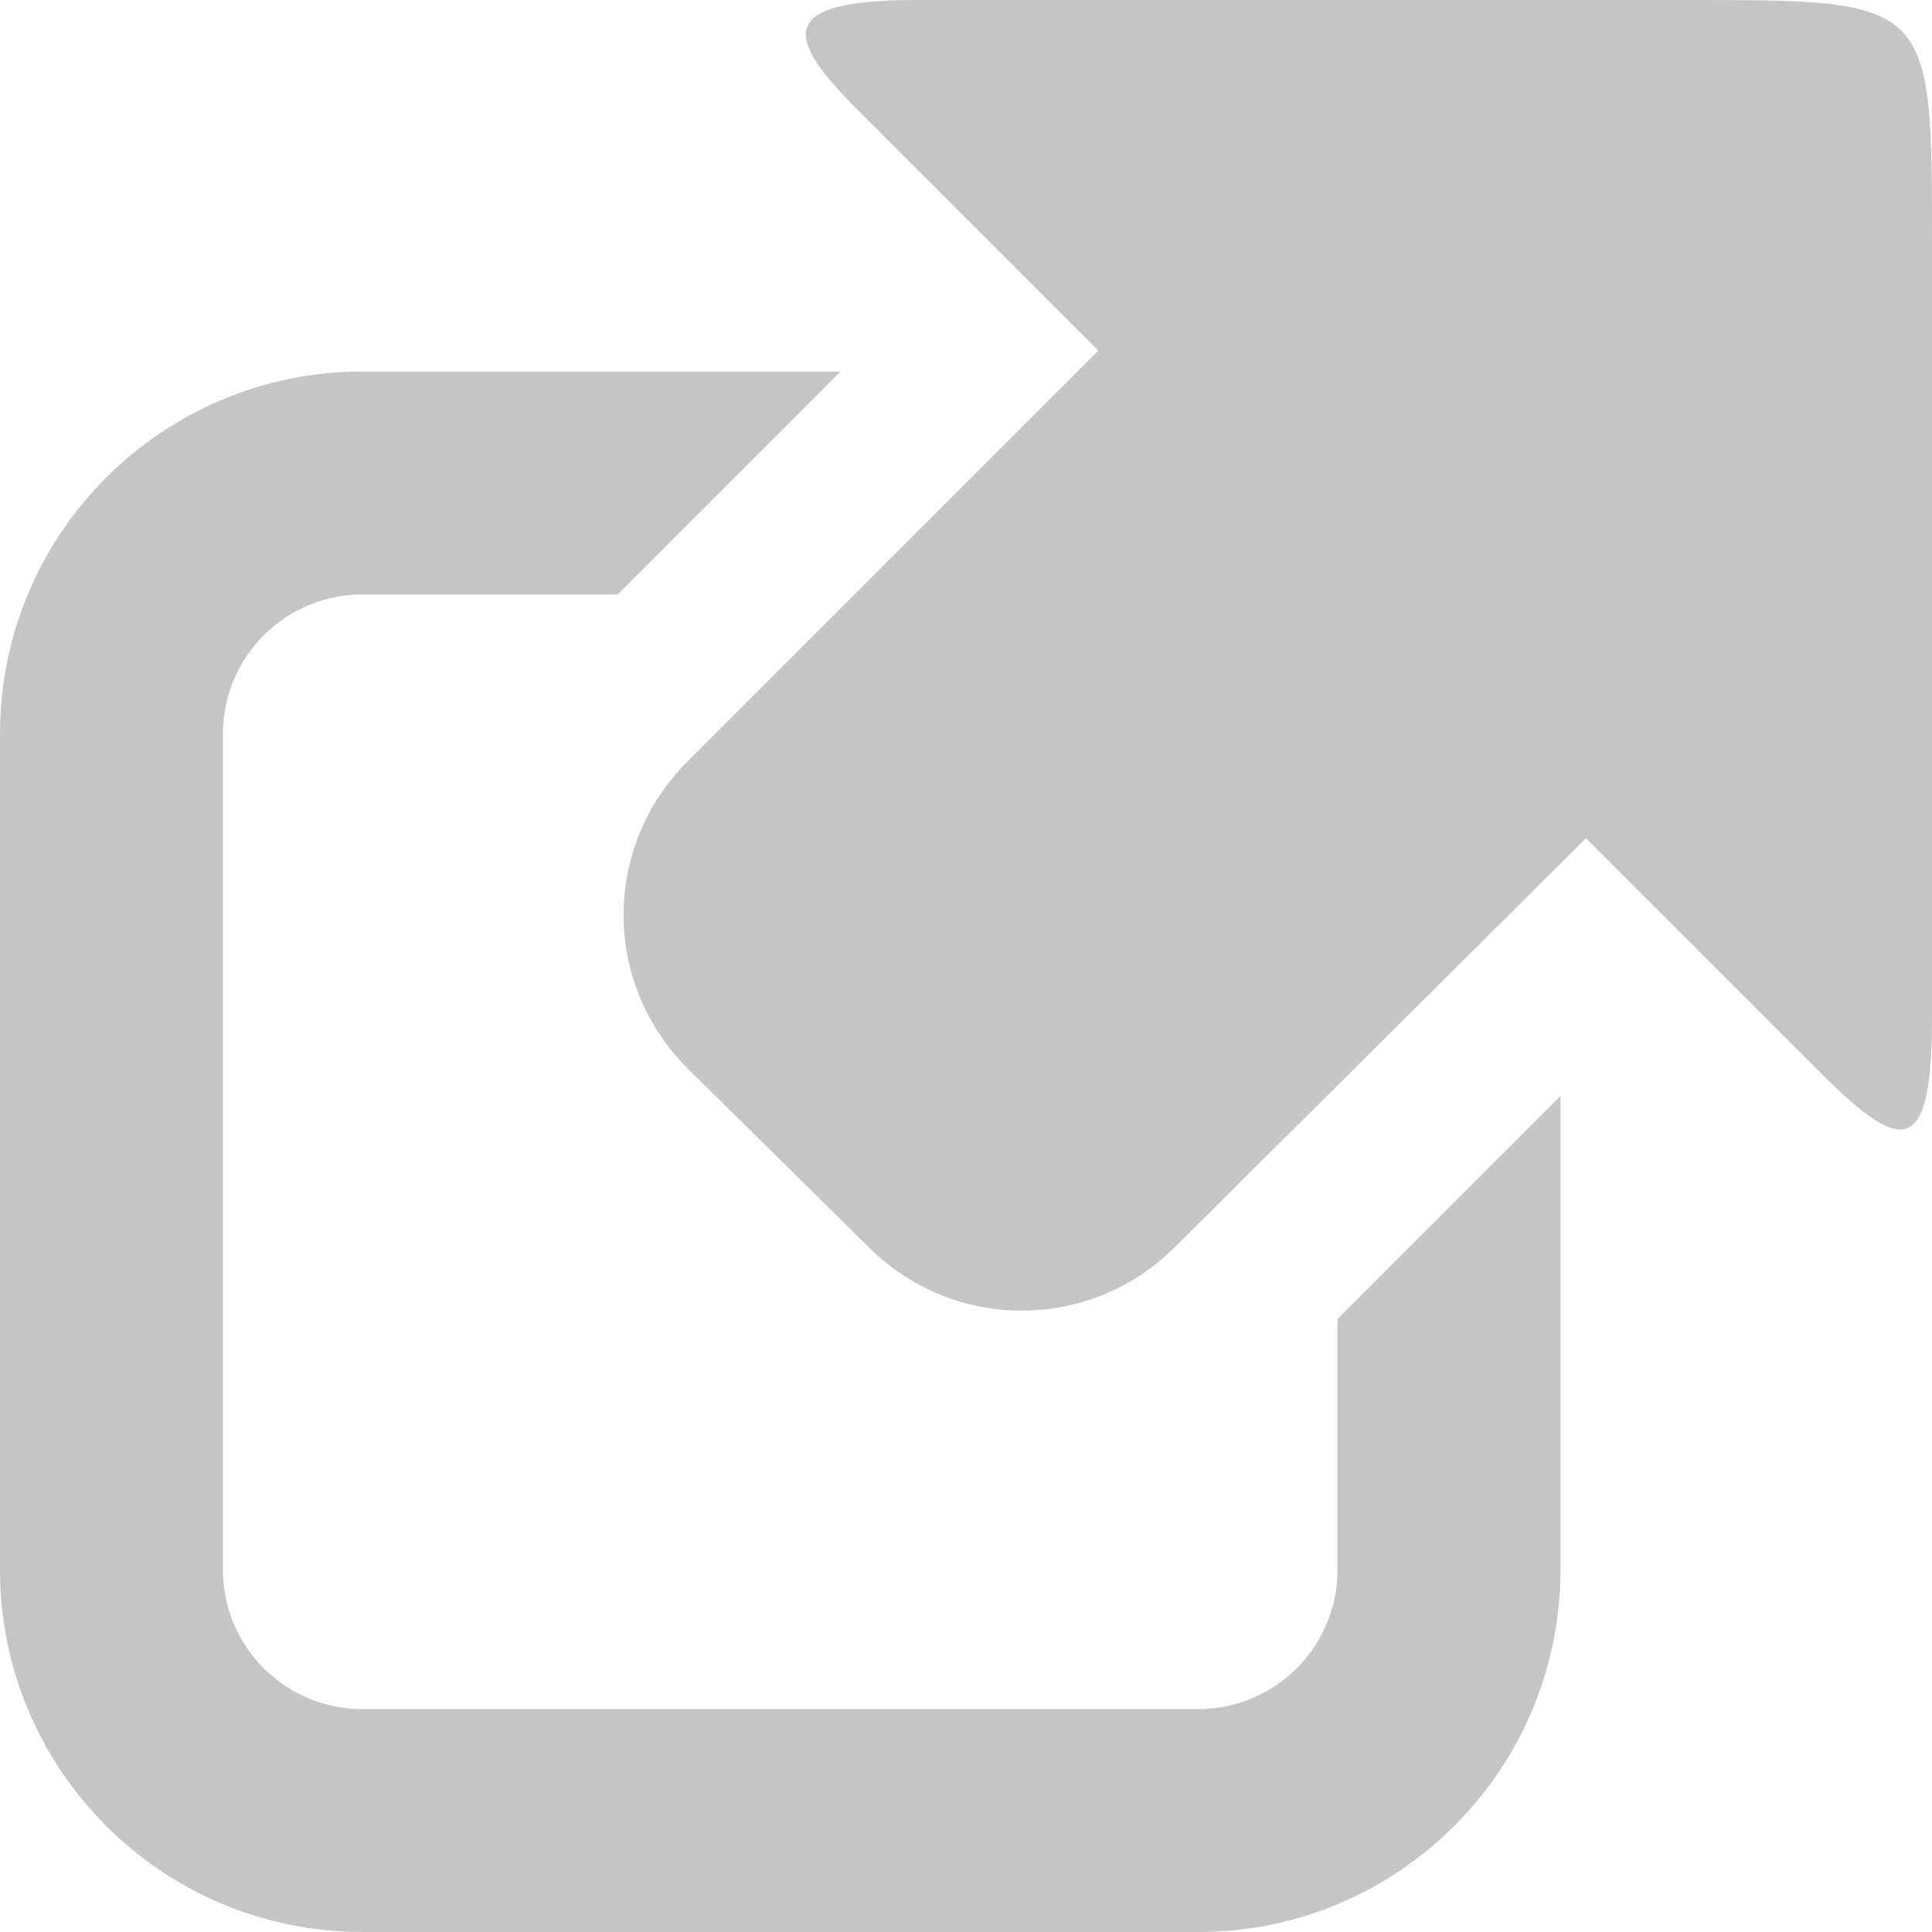 <?xml version="1.0"?>
<svg xmlns="http://www.w3.org/2000/svg" 
    xmlns:xlink="http://www.w3.org/1999/xlink" version="1.1" viewBox="0 0 210 210">
    <g fill="none" fill-rule="nonzero" stroke="none" stroke-width="1" stroke-linecap="butt" stroke-linejoin="miter" stroke-miterlimit="10" stroke-dasharray="" stroke-dashoffset="0" font-family="none" font-weight="none" font-size="none" text-anchor="none" style="mix-blend-mode: normal">
        <path d="M0,210v-210h210v210z" fill="none"/>
        <g fill="#c5c5c5">
            <g id="surface1">
                <path d="M99.447,0c-15.239,0.032 -14.103,4.102 -6.058,12.115l25.998,25.998l-44.675,44.675c-9.244,9.244 -9.244,24.073 0,33.317l19.688,19.435c9.244,9.213 24.073,9.244 33.317,0l44.675,-44.423l25.493,25.493c8.897,8.897 12.115,9.181 12.115,-6.058v-83.041c0,-27.764 0.284,-27.512 -27.512,-27.512zM39.375,40.385c-21.738,0 -39.375,17.637 -39.375,39.375v90.865c0,21.738 17.637,39.375 39.375,39.375h90.865c21.738,0 39.375,-17.637 39.375,-39.375v-51.49l-24.231,24.231v27.26c0,8.361 -6.783,15.144 -15.144,15.144h-90.865c-8.361,0 -15.144,-6.783 -15.144,-15.144v-90.865c0,-8.361 6.783,-15.144 15.144,-15.144h27.764l24.231,-24.231z"/>
            </g>
        </g>
    </g>
</svg>
